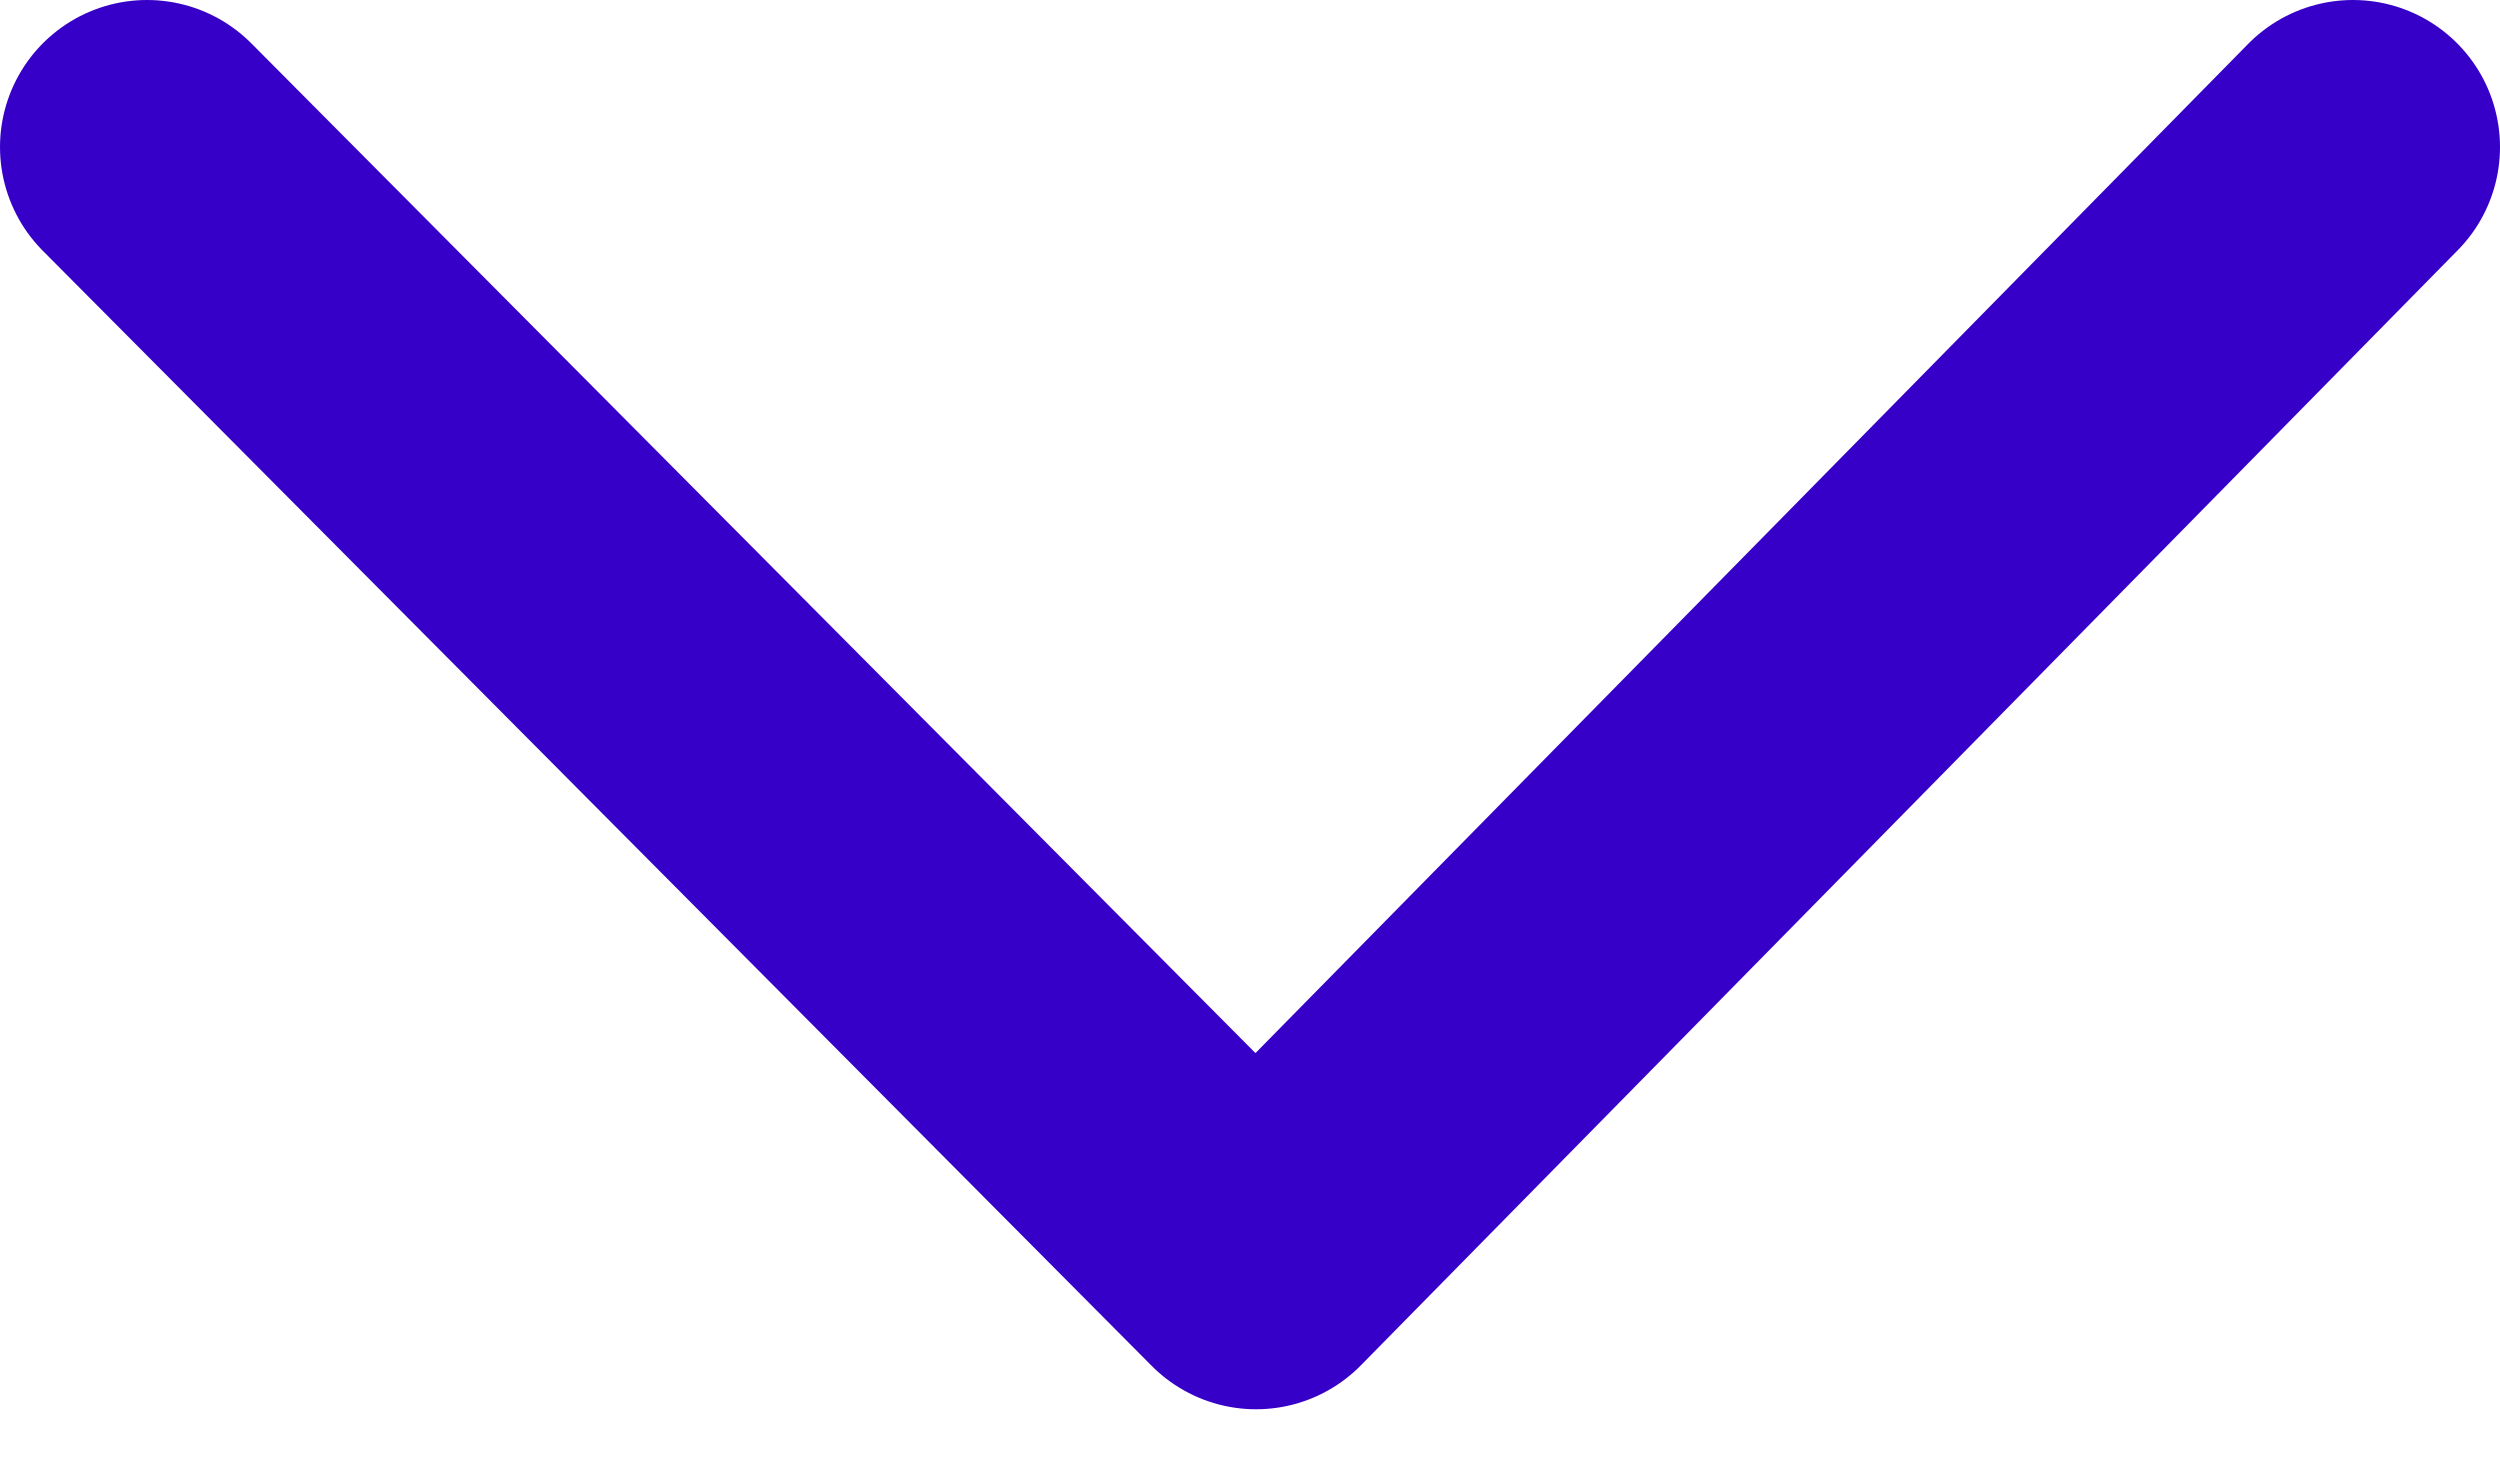 <svg width="17" height="10" viewBox="0 0 17 10" fill="none" xmlns="http://www.w3.org/2000/svg">
    <path d="M1 1L8.541 8.583L16 1" stroke="#3600C9" stroke-width="2" stroke-miterlimit="10" stroke-linecap="round" stroke-linejoin="round"/>
</svg>
